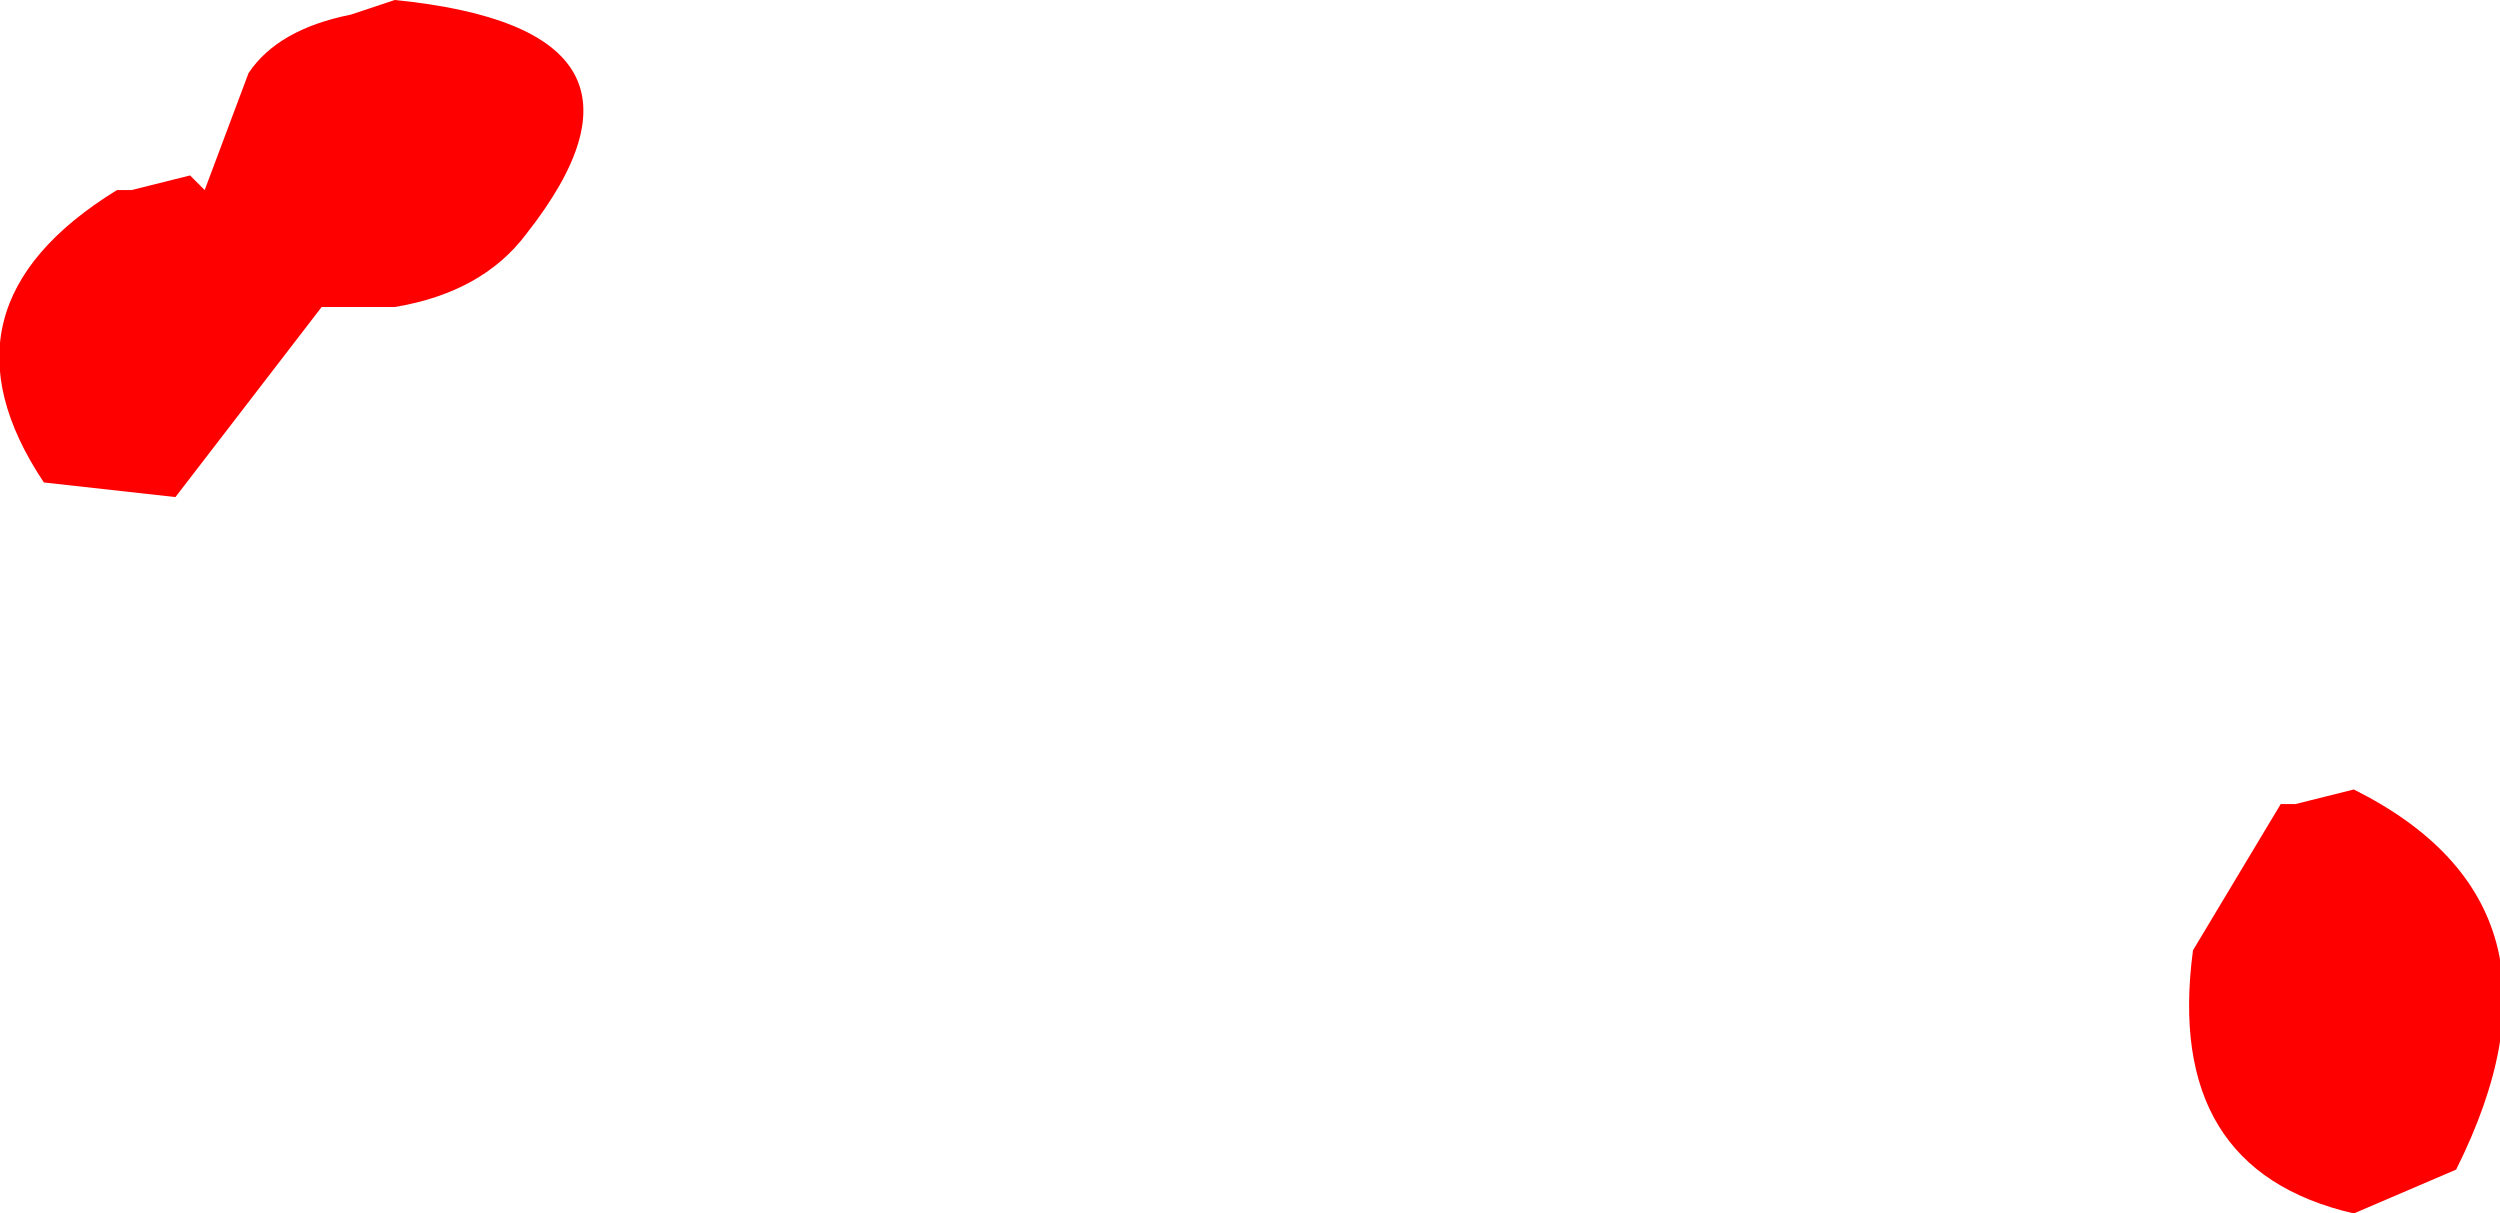 <?xml version="1.0" encoding="UTF-8" standalone="no"?>
<svg xmlns:ffdec="https://www.free-decompiler.com/flash" xmlns:xlink="http://www.w3.org/1999/xlink" ffdec:objectType="shape" height="4.15px" width="8.55px" xmlns="http://www.w3.org/2000/svg">
  <g transform="matrix(1.0, 0.0, 0.0, 1.0, 11.95, -8.8)">
    <path d="M-3.9 11.5 Q-3.1 11.9 -3.55 12.8 L-3.9 12.95 Q-4.55 12.8 -4.45 12.05 L-4.15 11.55 -4.1 11.55 -3.9 11.5 M-10.75 8.85 L-10.6 8.8 Q-9.6 8.9 -10.15 9.6 -10.3 9.8 -10.6 9.85 L-10.85 9.85 -11.35 10.5 -11.8 10.45 Q-12.2 9.85 -11.55 9.45 L-11.5 9.45 -11.3 9.4 -11.25 9.45 -11.1 9.05 Q-11.0 8.9 -10.75 8.85" fill="#ff0000" fill-rule="evenodd" stroke="none"/>
  </g>
</svg>
